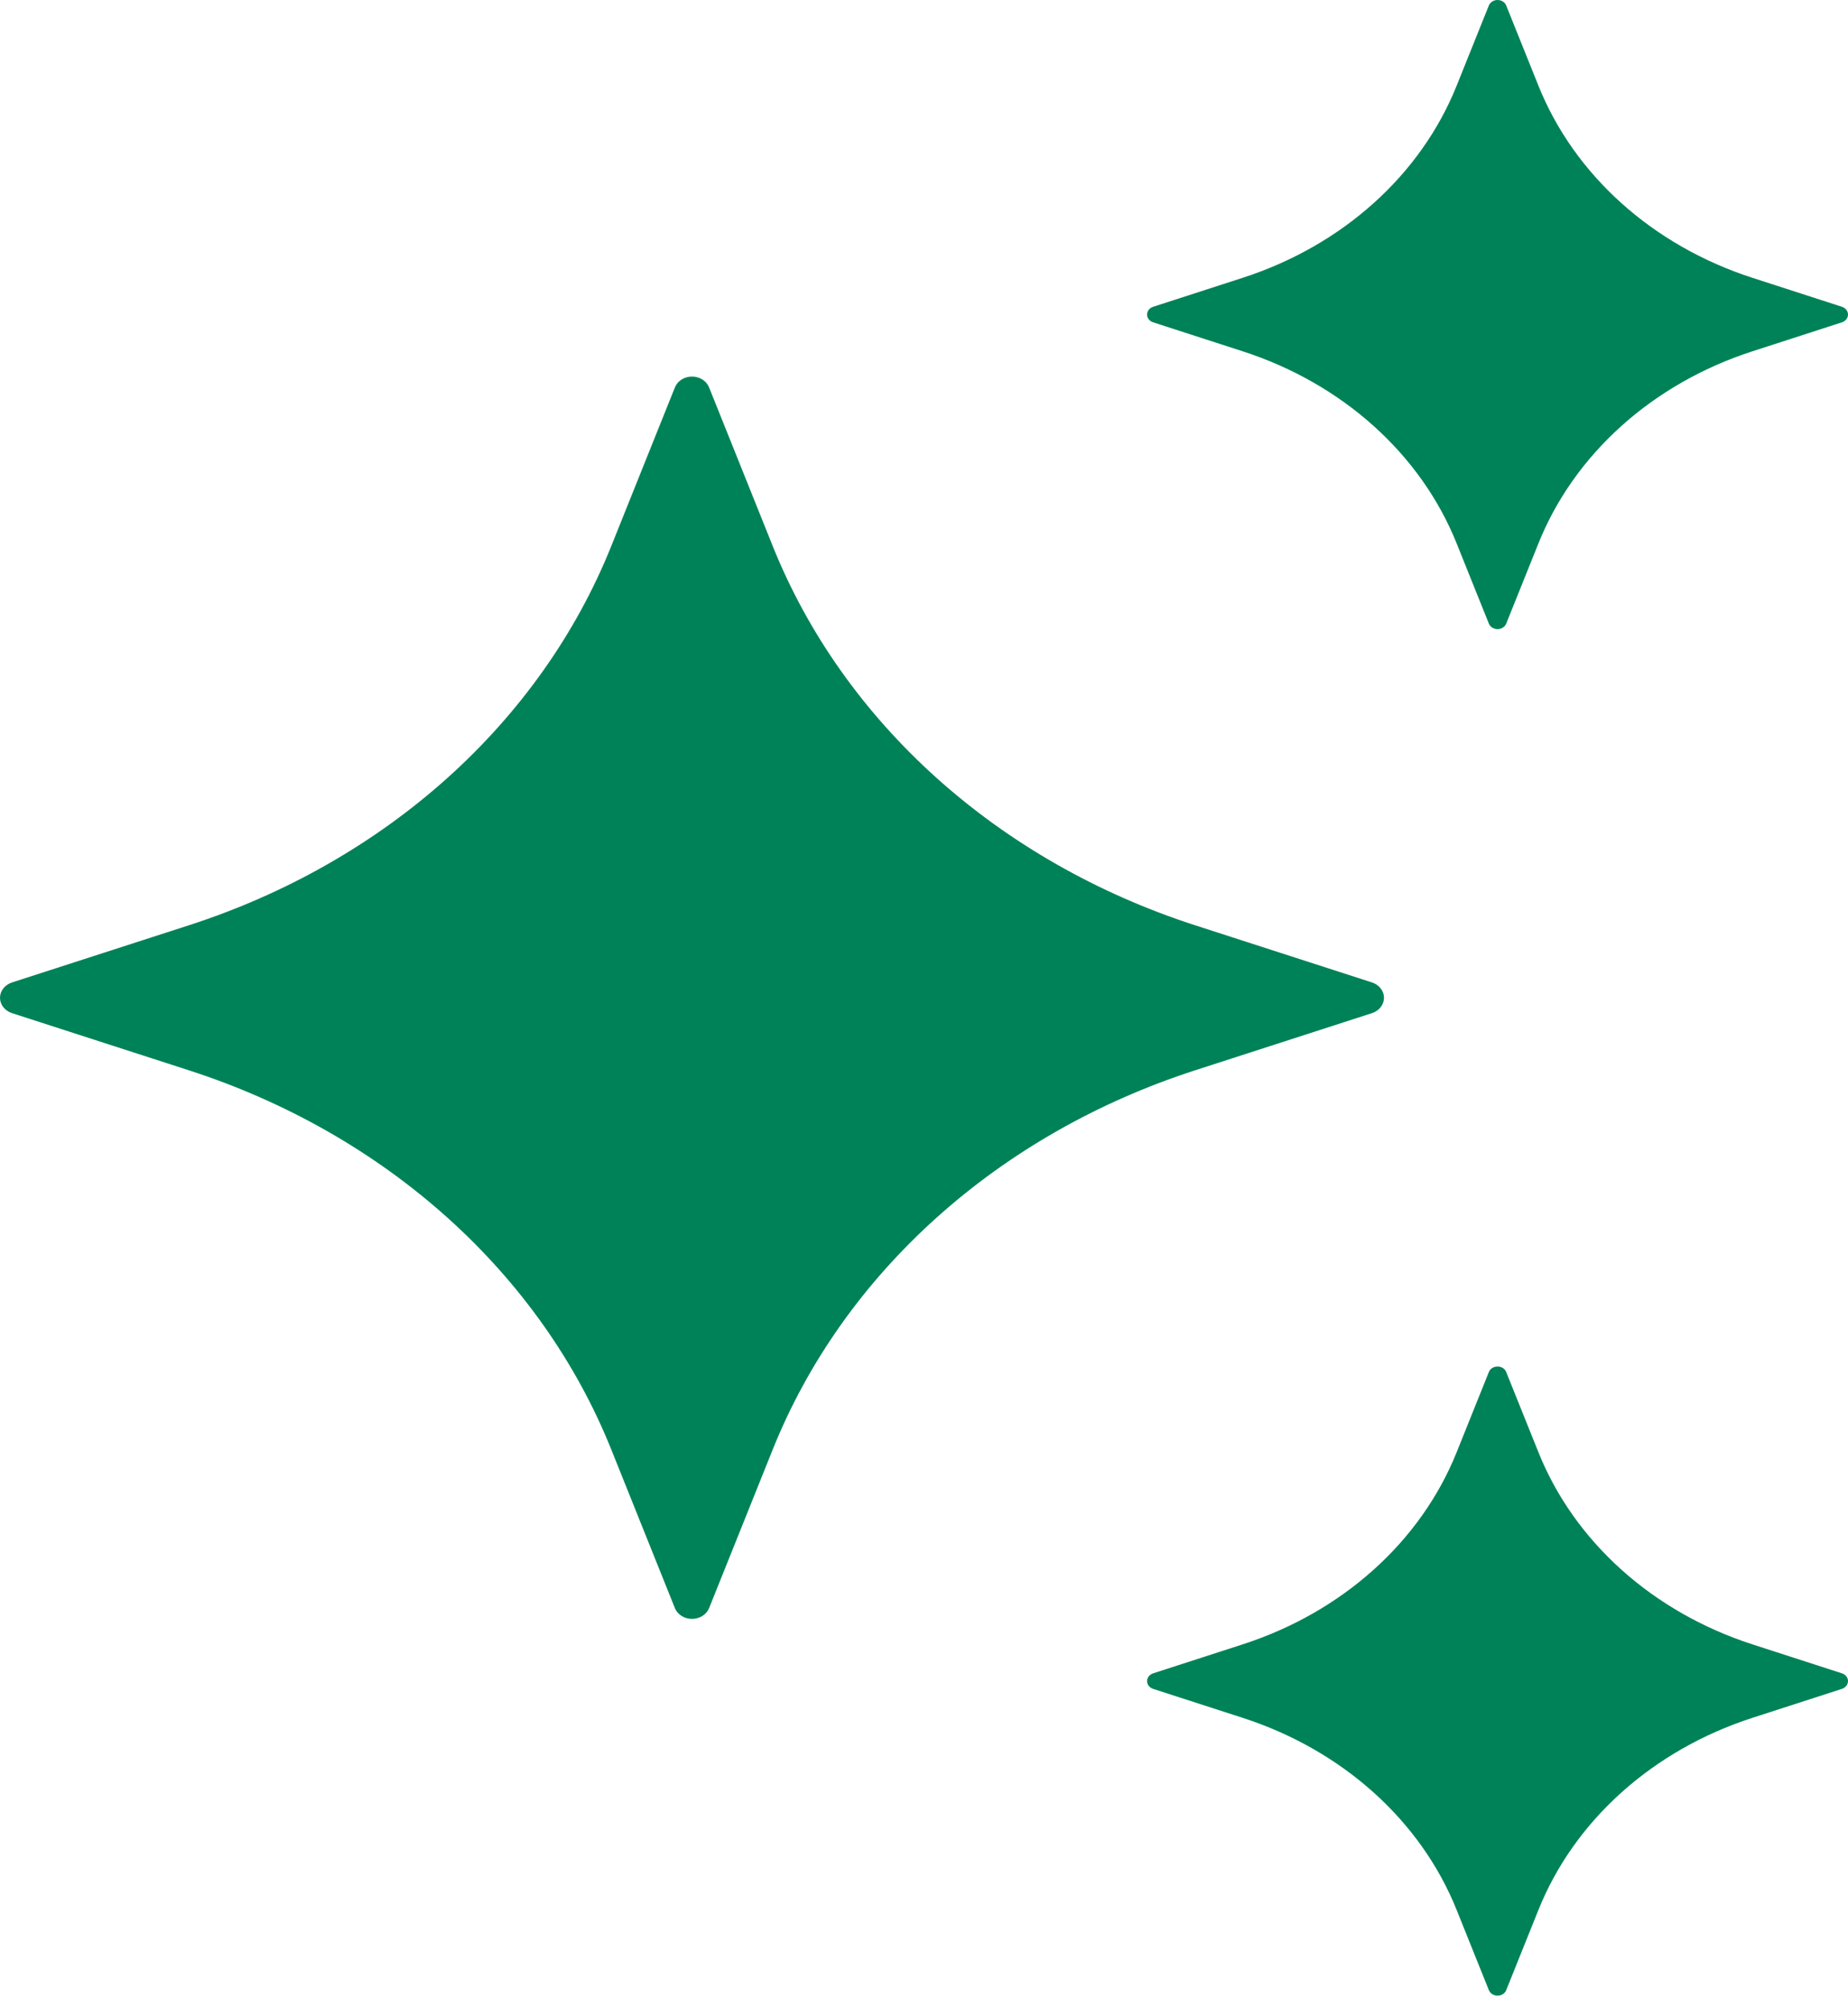 <svg width="116" height="126" viewBox="0 0 116 126" fill="none" xmlns="http://www.w3.org/2000/svg">
<path d="M44.509 24.313L48.511 34.288C50.708 39.757 54.221 44.723 58.801 48.834C63.382 52.944 68.916 56.097 75.01 58.068L86.126 61.66C86.345 61.732 86.534 61.863 86.668 62.035C86.802 62.207 86.874 62.412 86.874 62.622C86.874 62.831 86.802 63.036 86.668 63.208C86.534 63.38 86.345 63.511 86.126 63.583L75.01 67.175C68.916 69.146 63.382 72.299 58.801 76.41C54.221 80.52 50.708 85.486 48.511 90.955L44.509 100.93C44.428 101.127 44.282 101.297 44.091 101.417C43.899 101.537 43.671 101.602 43.437 101.602C43.203 101.602 42.975 101.537 42.783 101.417C42.592 101.297 42.446 101.127 42.365 100.93L38.363 90.955C36.166 85.486 32.653 80.52 28.073 76.41C23.492 72.299 17.958 69.146 11.864 67.175L0.748 63.583C0.529 63.511 0.34 63.38 0.206 63.208C0.072 63.036 0 62.831 0 62.622C0 62.412 0.072 62.207 0.206 62.035C0.34 61.863 0.529 61.732 0.748 61.66L11.864 58.068C17.958 56.097 23.492 52.944 28.073 48.834C32.653 44.723 36.166 39.757 38.363 34.288L42.365 24.313C42.444 24.114 42.589 23.942 42.781 23.82C42.972 23.698 43.202 23.633 43.437 23.633C43.672 23.633 43.901 23.698 44.093 23.82C44.285 23.942 44.43 24.114 44.509 24.313ZM94.544 0.341L96.573 5.392C97.686 8.16 99.466 10.675 101.785 12.756C104.105 14.838 106.907 16.434 109.992 17.433L115.62 19.254C115.731 19.29 115.827 19.357 115.895 19.444C115.963 19.531 116 19.635 116 19.742C116 19.848 115.963 19.952 115.895 20.039C115.827 20.126 115.731 20.193 115.62 20.229L109.992 22.05C106.907 23.049 104.105 24.646 101.785 26.727C99.466 28.808 97.686 31.323 96.573 34.092L94.544 39.142C94.504 39.242 94.43 39.328 94.333 39.389C94.236 39.45 94.12 39.483 94.001 39.483C93.882 39.483 93.767 39.45 93.67 39.389C93.572 39.328 93.499 39.242 93.458 39.142L91.429 34.092C90.316 31.323 88.537 28.808 86.217 26.727C83.898 24.646 81.096 23.049 78.01 22.05L72.383 20.229C72.271 20.193 72.175 20.126 72.107 20.039C72.039 19.952 72.002 19.848 72.002 19.742C72.002 19.635 72.039 19.531 72.107 19.444C72.175 19.357 72.271 19.29 72.383 19.254L78.01 17.433C81.096 16.434 83.898 14.838 86.217 12.756C88.537 10.675 90.316 8.16 91.429 5.392L93.458 0.341C93.499 0.241 93.572 0.155 93.67 0.094C93.767 0.033 93.882 0 94.001 0C94.12 0 94.236 0.033 94.333 0.094C94.43 0.155 94.504 0.241 94.544 0.341ZM94.544 86.106L96.573 91.156C97.686 93.925 99.466 96.439 101.785 98.521C104.105 100.602 106.907 102.199 109.992 103.198L115.62 105.019C115.731 105.055 115.827 105.121 115.895 105.208C115.963 105.296 116 105.4 116 105.506C116 105.613 115.963 105.716 115.895 105.804C115.827 105.891 115.731 105.957 115.62 105.994L109.992 107.814C106.907 108.813 104.105 110.41 101.785 112.491C99.466 114.573 97.686 117.087 96.573 119.856L94.544 124.906C94.504 125.006 94.43 125.093 94.333 125.154C94.236 125.215 94.12 125.248 94.001 125.248C93.882 125.248 93.767 125.215 93.67 125.154C93.572 125.093 93.499 125.006 93.458 124.906L91.429 119.856C90.316 117.087 88.537 114.573 86.217 112.491C83.898 110.41 81.096 108.813 78.01 107.814L72.383 105.994C72.271 105.957 72.175 105.891 72.107 105.804C72.039 105.716 72.002 105.613 72.002 105.506C72.002 105.4 72.039 105.296 72.107 105.208C72.175 105.121 72.271 105.055 72.383 105.019L78.01 103.198C81.096 102.199 83.898 100.602 86.217 98.521C88.537 96.439 90.316 93.925 91.429 91.156L93.458 86.106C93.642 85.65 94.365 85.65 94.544 86.106Z" fill="#008258"/>
</svg>
